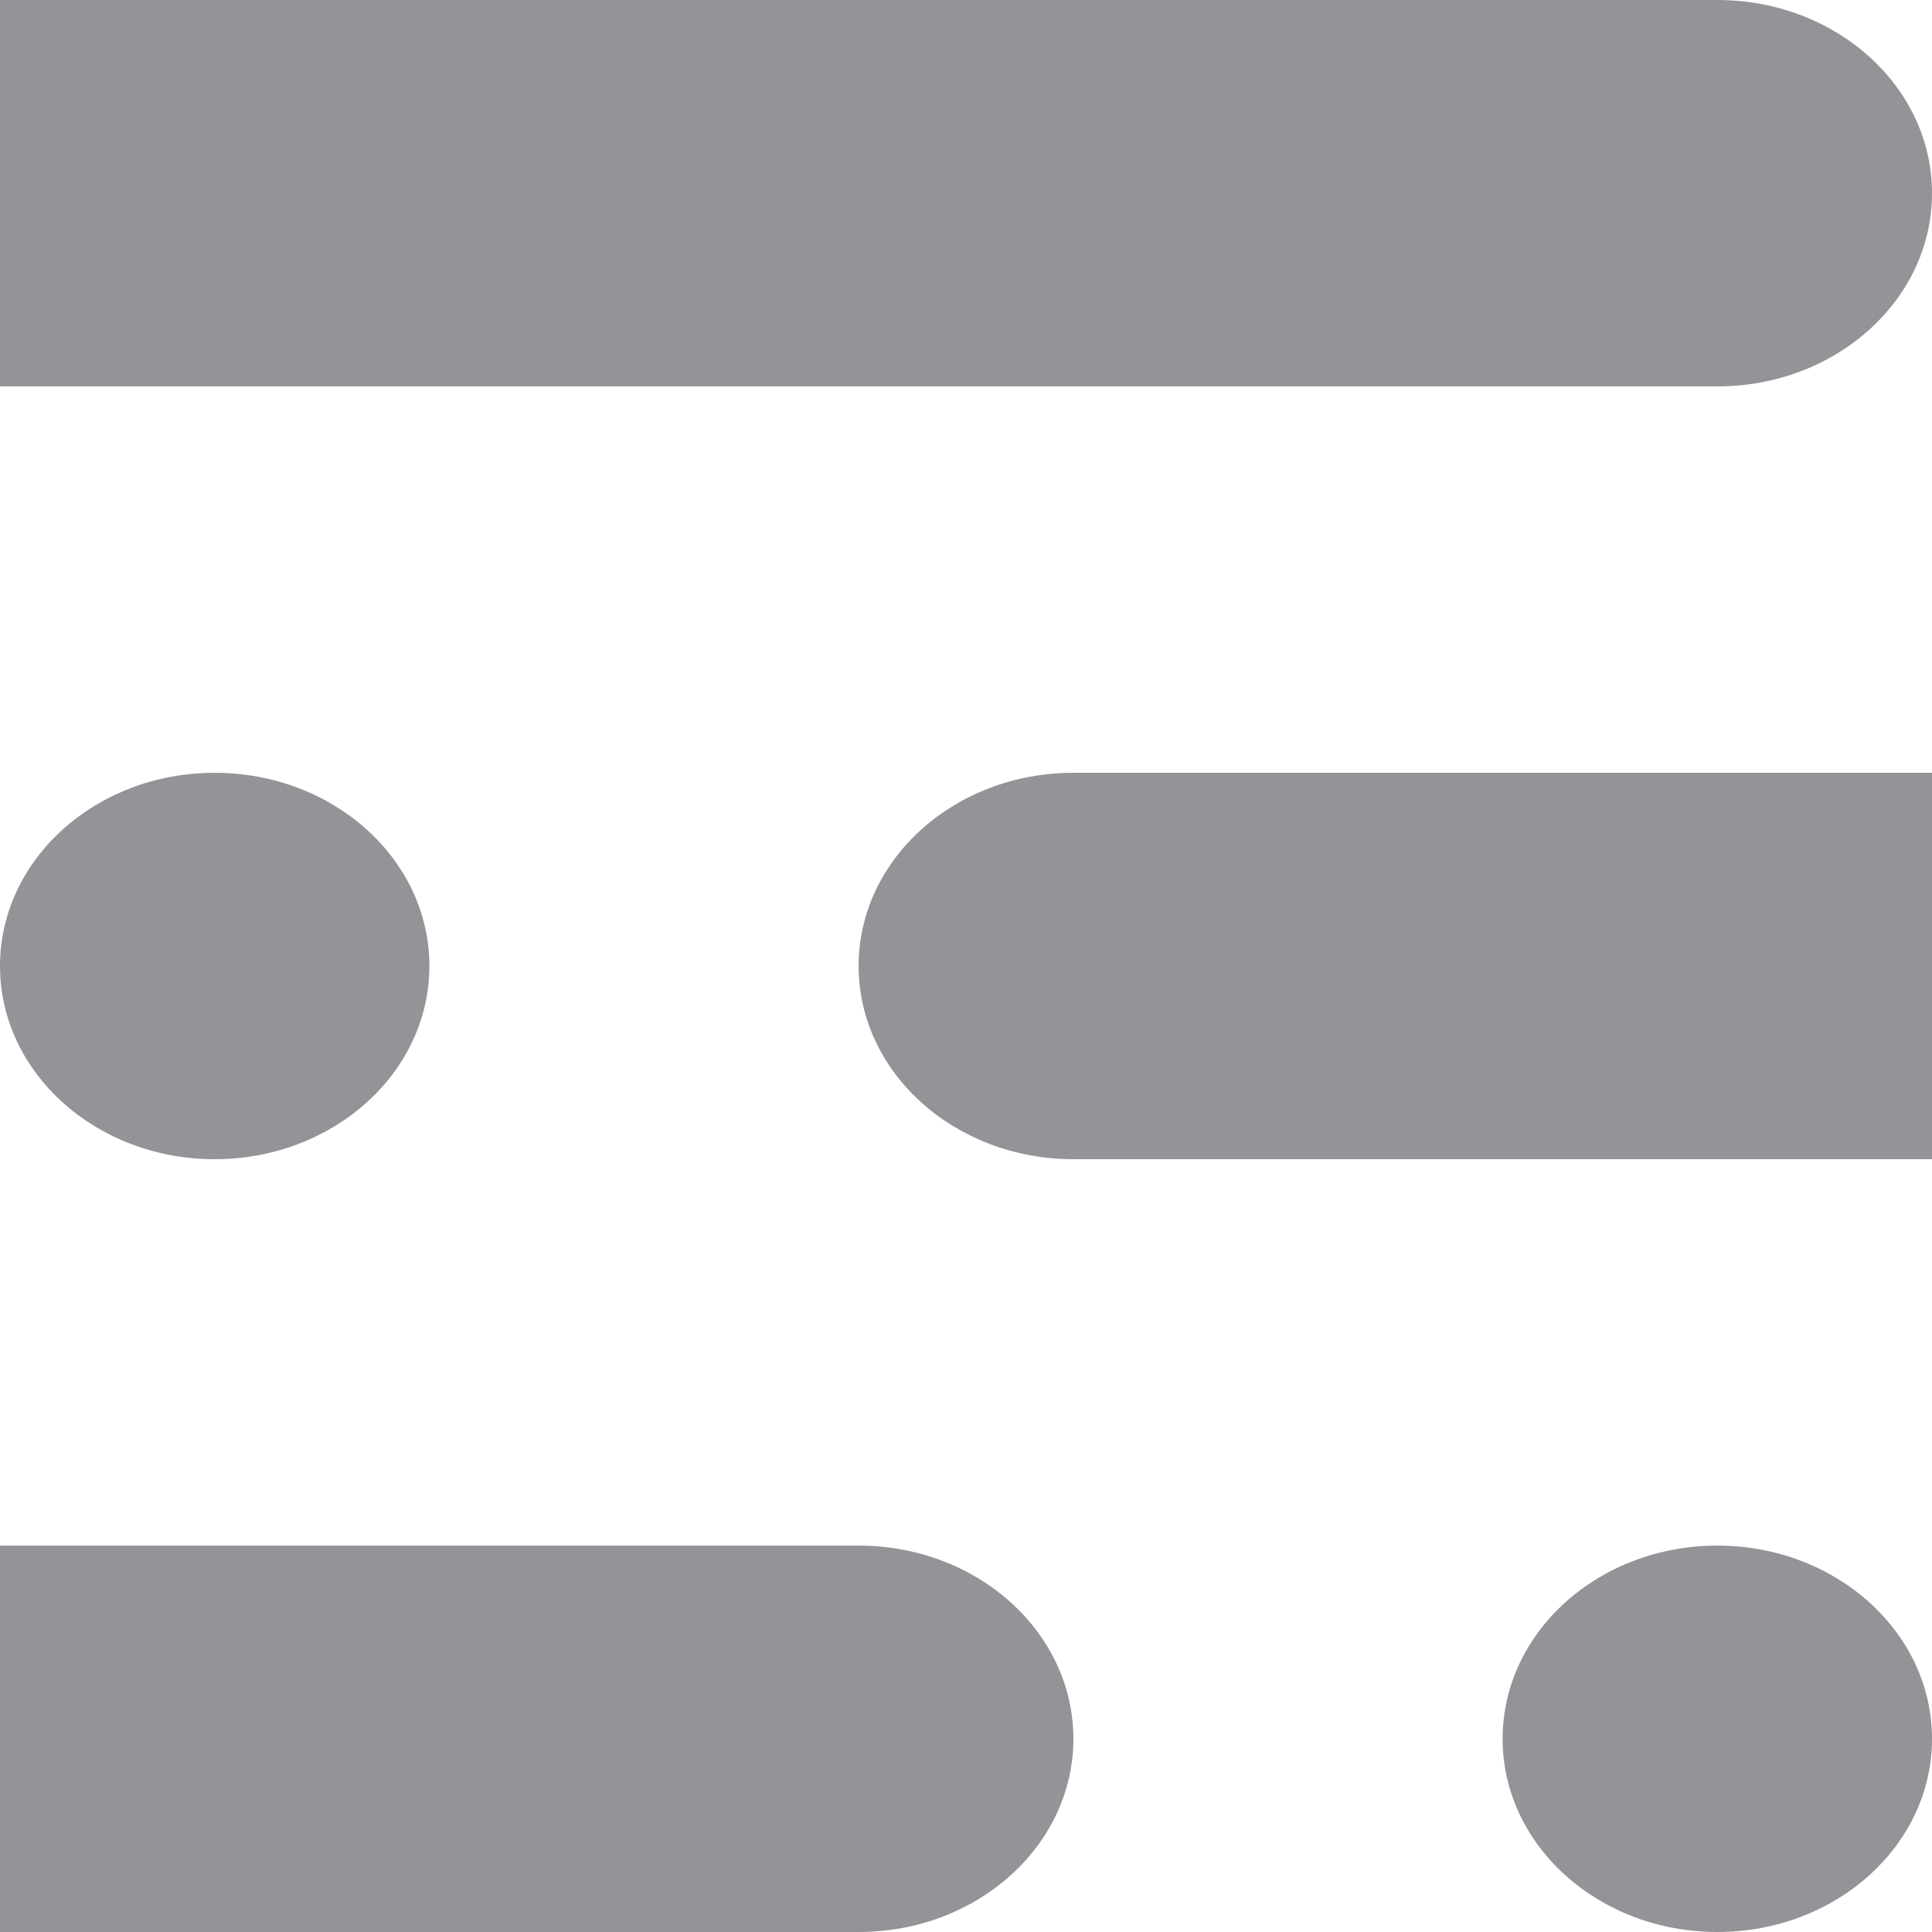 <?xml version="1.0" encoding="UTF-8"?>
<svg width="12px" height="12px" viewBox="0 0 12 12" version="1.1" xmlns="http://www.w3.org/2000/svg" xmlns:xlink="http://www.w3.org/1999/xlink">
    <!-- Generator: Sketch 49.1 (51147) - http://www.bohemiancoding.com/sketch -->
    <title>Combined Shape</title>
    <desc>Created with Sketch.</desc>
    <defs></defs>
    <g id="Page-1" stroke="none" stroke-width="1" fill="none" fill-rule="evenodd">
        <g id="Trezor-product-page-Copy-14" transform="translate(-702, -2287)" fill="#929497">
            <g id="Browser" transform="translate(0, 1474)">
                <g id="Group-9" transform="translate(584, 799)">
                    <g id="Group-61">
                        <g id="Group-62">
                            <g id="Group-63">
                                <g id="Group-66" transform="translate(118, 12)">
                                    <path d="M5.333,11.6 C6.07,11.6 6.667,12.137 6.667,12.8 C6.667,13.463 6.07,14 5.333,14 L0,14 L0,11.6 L5.333,11.6 Z M10.667,2 C11.403,2 12,2.537 12,3.2 C12,3.863 11.403,4.4 10.667,4.4 L0,4.4 L0,2 L10.667,2 Z M6.667,6.8 L12,6.8 L12,9.2 L6.667,9.2 C5.93,9.2 5.333,8.663 5.333,8 C5.333,7.337 5.93,6.8 6.667,6.8 Z M1.333,9.2 C0.597,9.2 0,8.663 0,8 C0,7.337 0.597,6.8 1.333,6.8 C2.07,6.8 2.667,7.337 2.667,8 C2.667,8.663 2.07,9.2 1.333,9.2 Z M10.667,14 C9.93,14 9.333,13.463 9.333,12.8 C9.333,12.137 9.93,11.6 10.667,11.6 C11.403,11.6 12,12.137 12,12.8 C12,13.463 11.403,14 10.667,14 Z" id="Combined-Shape"></path>
                                </g>
                            </g>
                        </g>
                    </g>
                </g>
            </g>
        </g>
    </g>
</svg>
